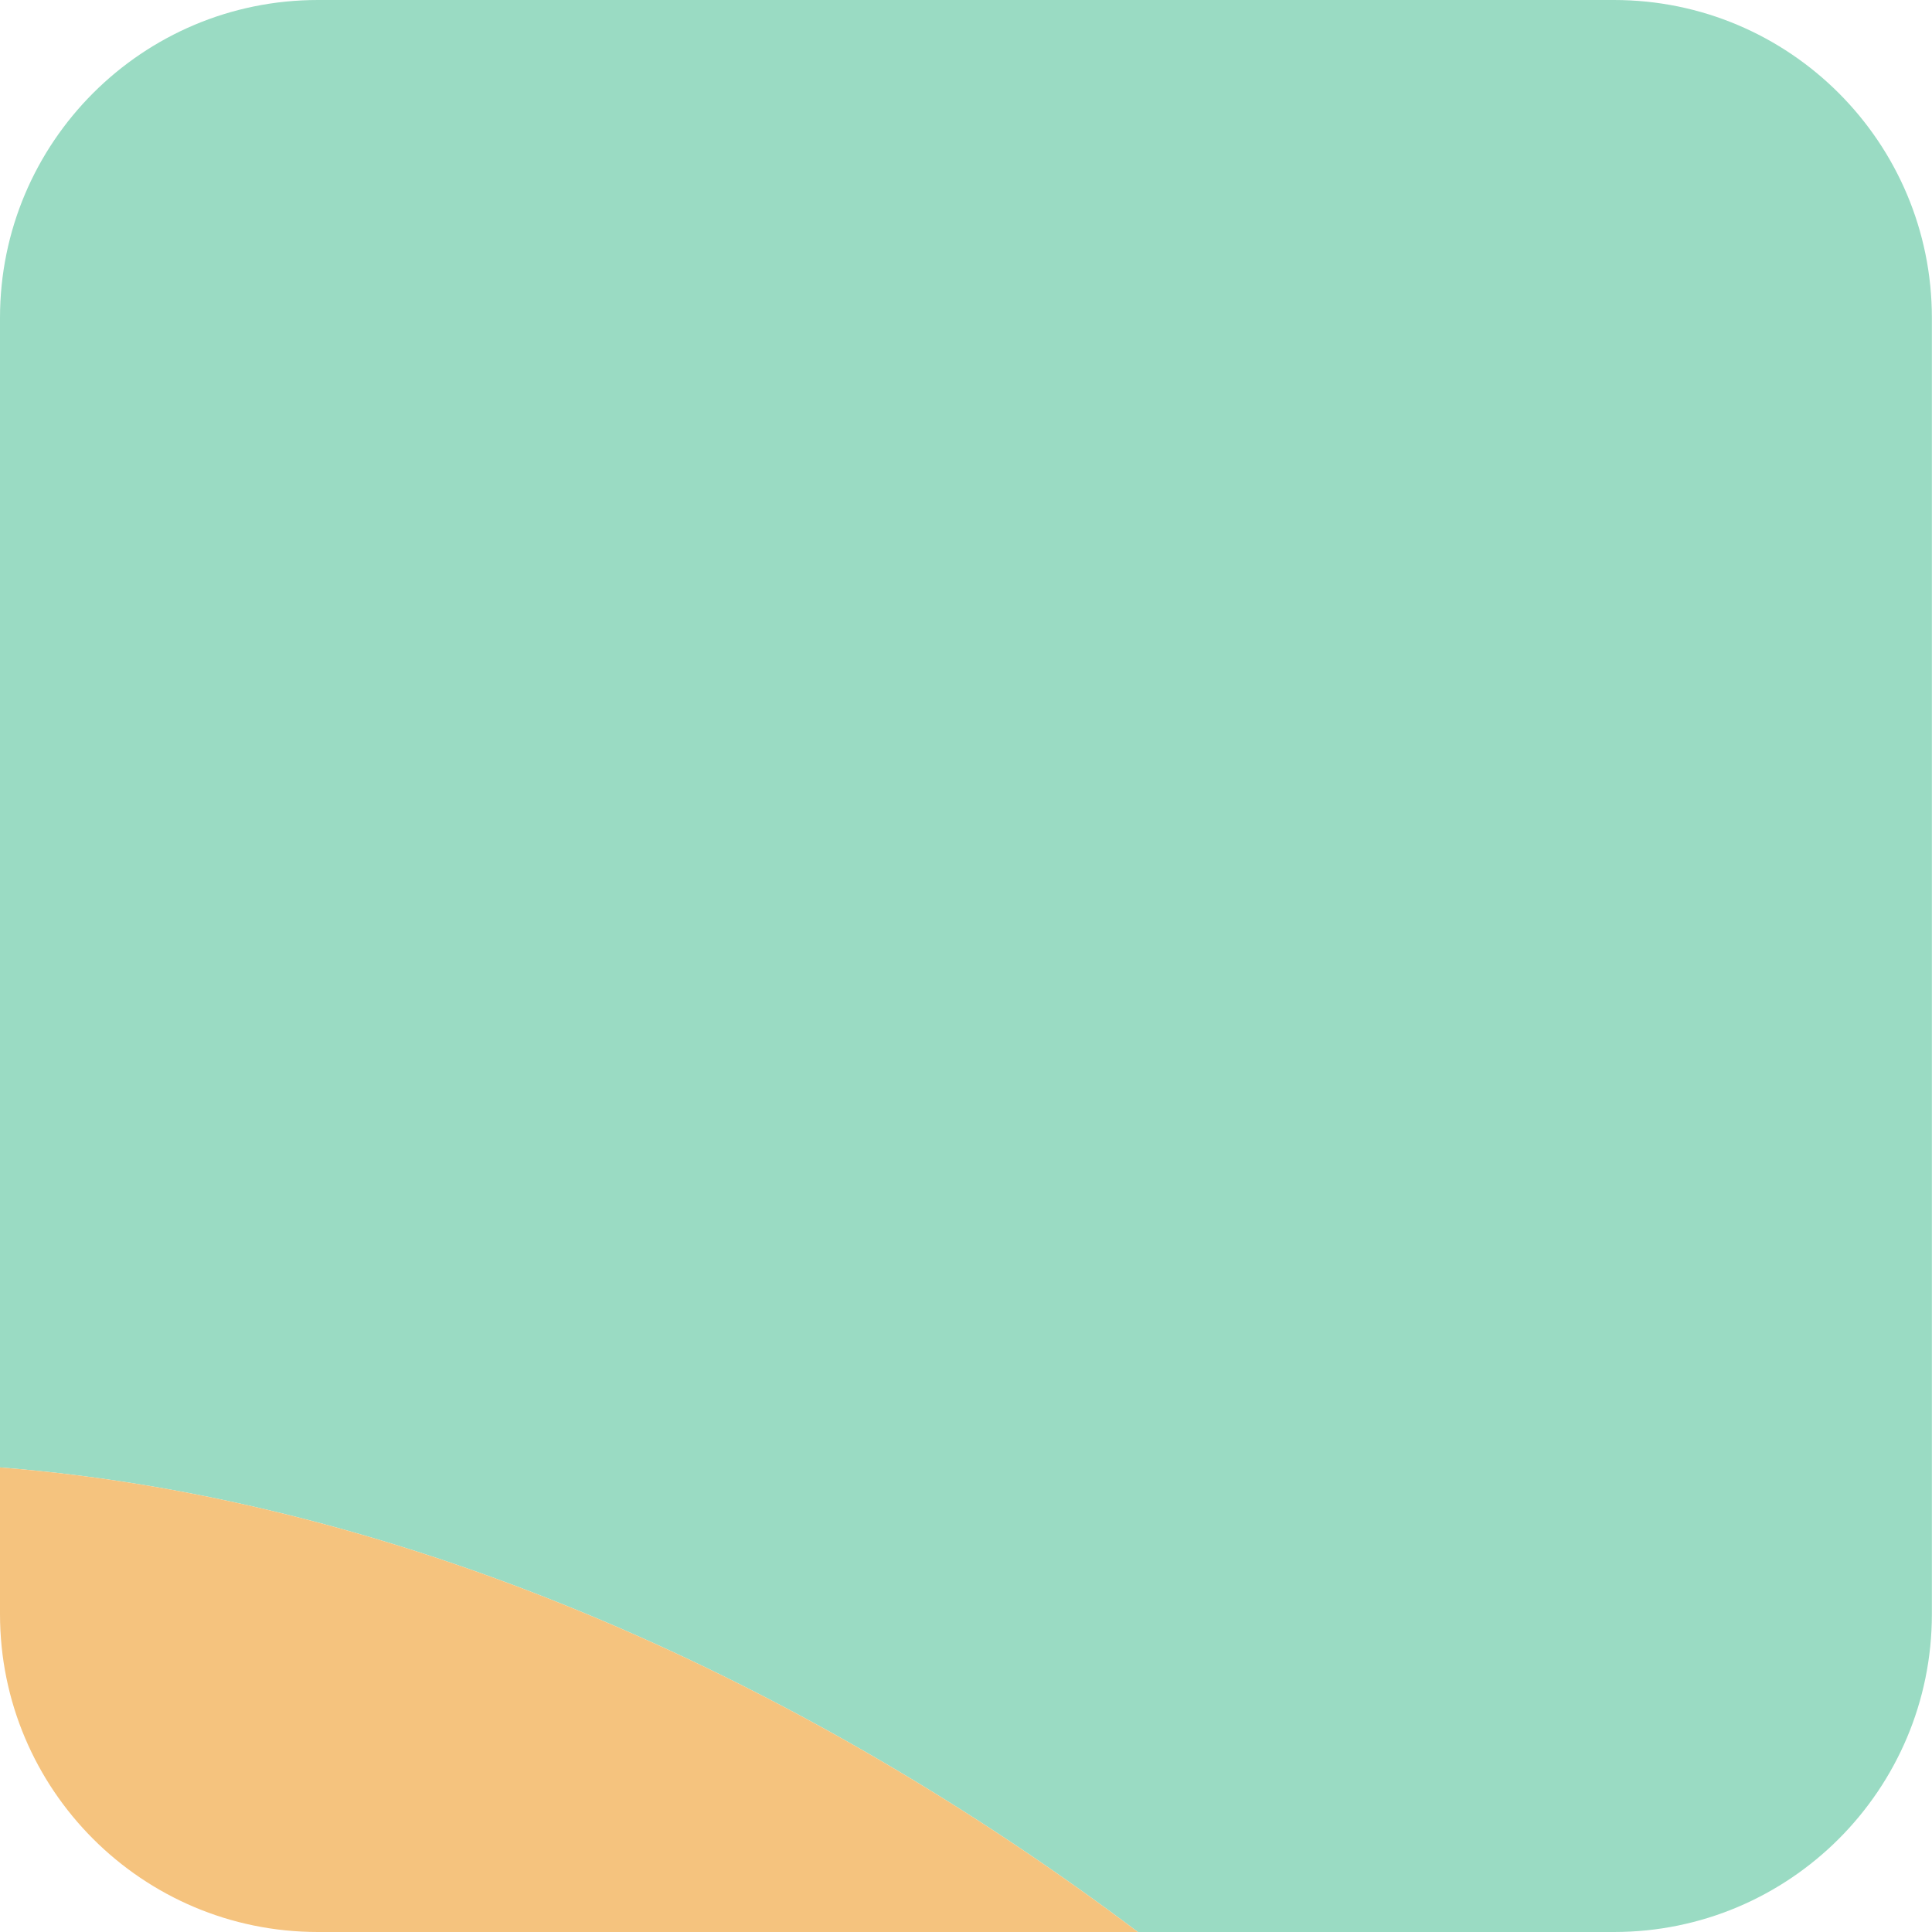 <?xml version="1.0" encoding="UTF-8"?>
<svg id="Layer_2" data-name="Layer 2" xmlns="http://www.w3.org/2000/svg" viewBox="0 0 164.52 164.52">
  <defs>
    <style>
      .cls-1 {
        fill: #9adbc3;
      }

      .cls-1, .cls-2 {
        stroke-width: 0px;
      }

      .cls-2 {
        fill: #f5c37e;
      }
    </style>
  </defs>
  <g id="Portraits">
    <g id="L">
      <g id="Tiles">
        <g id="L-3">
          <path class="cls-1" d="m137.45,0H27.07C12.12,0,0,12.12,0,27.07v97.89c34.9,2.73,69.2,18.7,96.9,39.56h40.54c14.95,0,27.07-12.12,27.07-27.07V27.07c0-14.95-12.12-27.07-27.07-27.07Z"/>
          <path class="cls-2" d="m0,137.45c0,14.95,12.12,27.07,27.07,27.07h69.83c-27.7-20.86-62-36.83-96.9-39.56v12.49Z"/>
        </g>
      </g>
    </g>
  </g>
</svg>